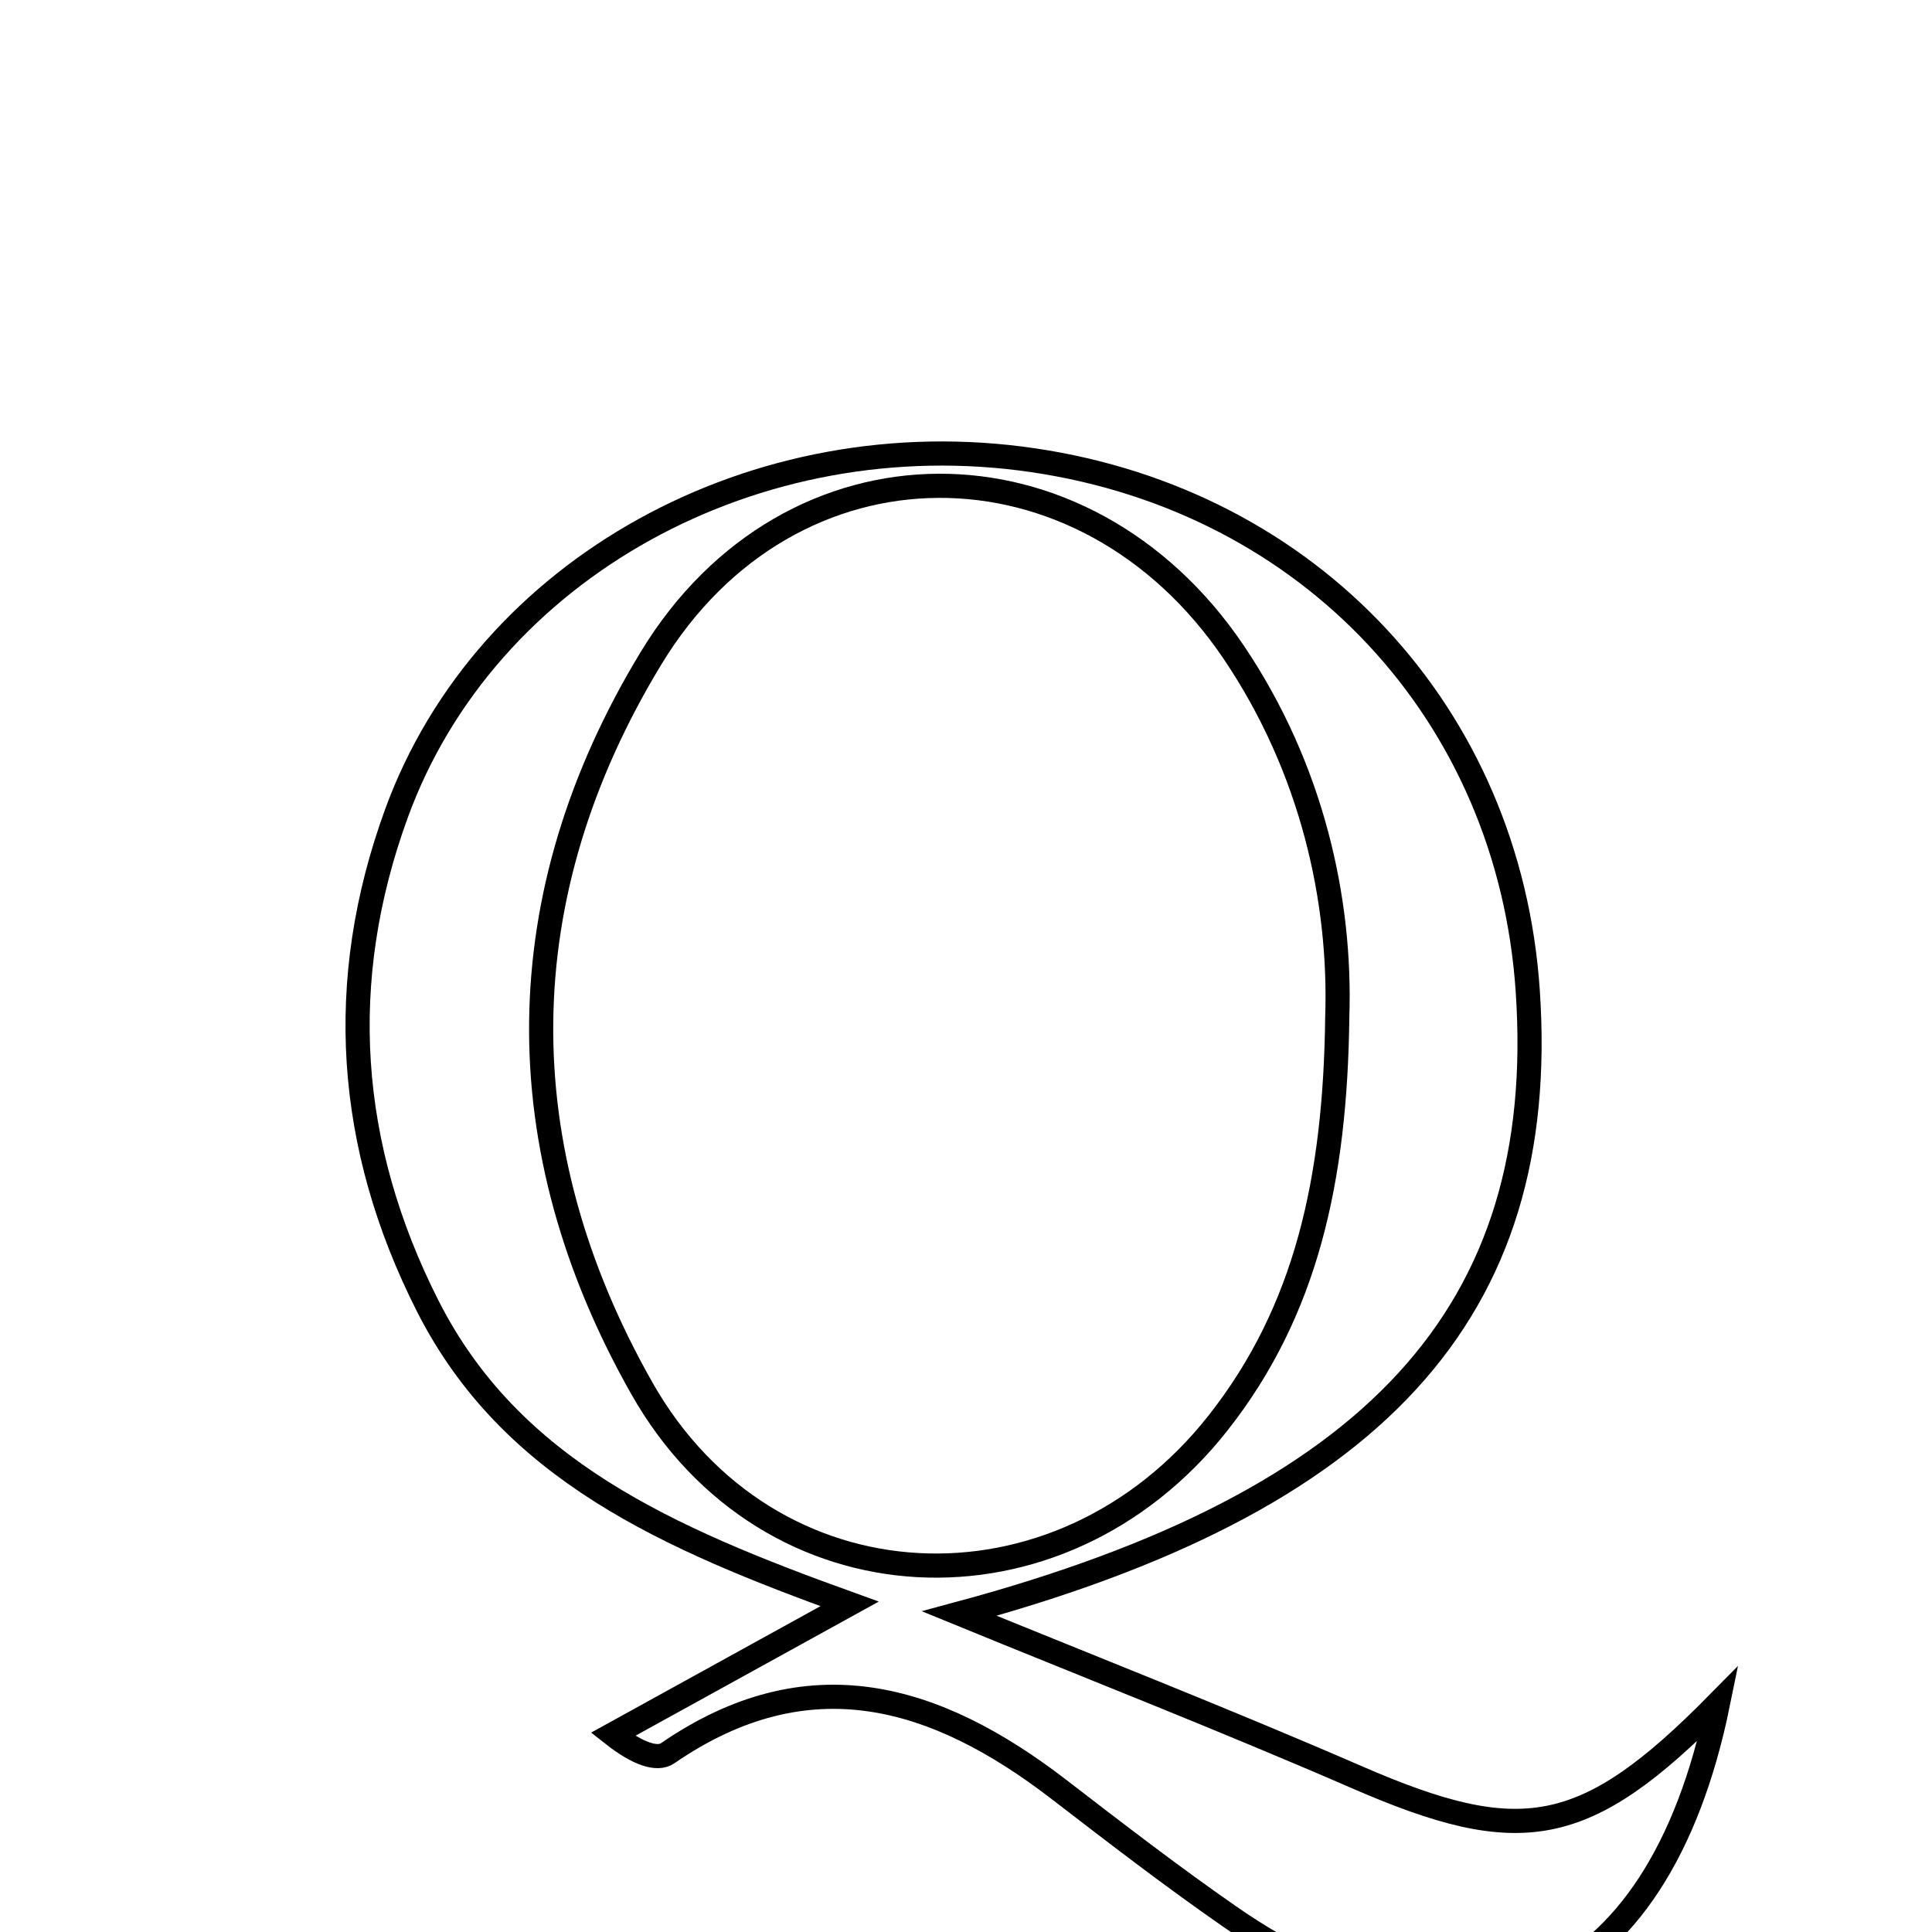 <svg xmlns="http://www.w3.org/2000/svg" viewBox="0.0 0.0 24.0 24.0" height="200px" width="200px"><path fill="none" stroke="black" stroke-width=".3" stroke-opacity="1.0"  filling="0" d="M12.833 5.717 C16.278 6.224 18.745 8.869 18.978 12.306 C19.251 16.313 17.068 18.656 11.917 20.044 C13.469 20.68 15.179 21.349 16.862 22.08 C18.886 22.959 19.685 22.841 21.342 21.16 C20.594 24.83 18.177 25.826 15.271 23.805 C14.547 23.302 13.847 22.762 13.148 22.224 C11.621 21.051 10.042 20.576 8.293 21.78 C8.166 21.867 7.928 21.792 7.614 21.545 C8.493 21.06 9.373 20.575 10.554 19.924 C8.292 19.108 6.343 18.258 5.312 16.221 C4.308 14.238 4.165 12.189 4.924 10.107 C6.035 7.056 9.394 5.211 12.833 5.717"></path>
<path fill="none" stroke="black" stroke-width=".3" stroke-opacity="1.0"  filling="0" d="M15.327 8.104 C16.304 9.554 16.66 11.189 16.612 12.632 C16.588 14.656 16.226 16.287 15.13 17.678 C13.154 20.184 9.545 20.02 7.974 17.247 C6.276 14.251 6.298 11.124 8.087 8.177 C9.817 5.326 13.463 5.34 15.327 8.104"></path></svg>